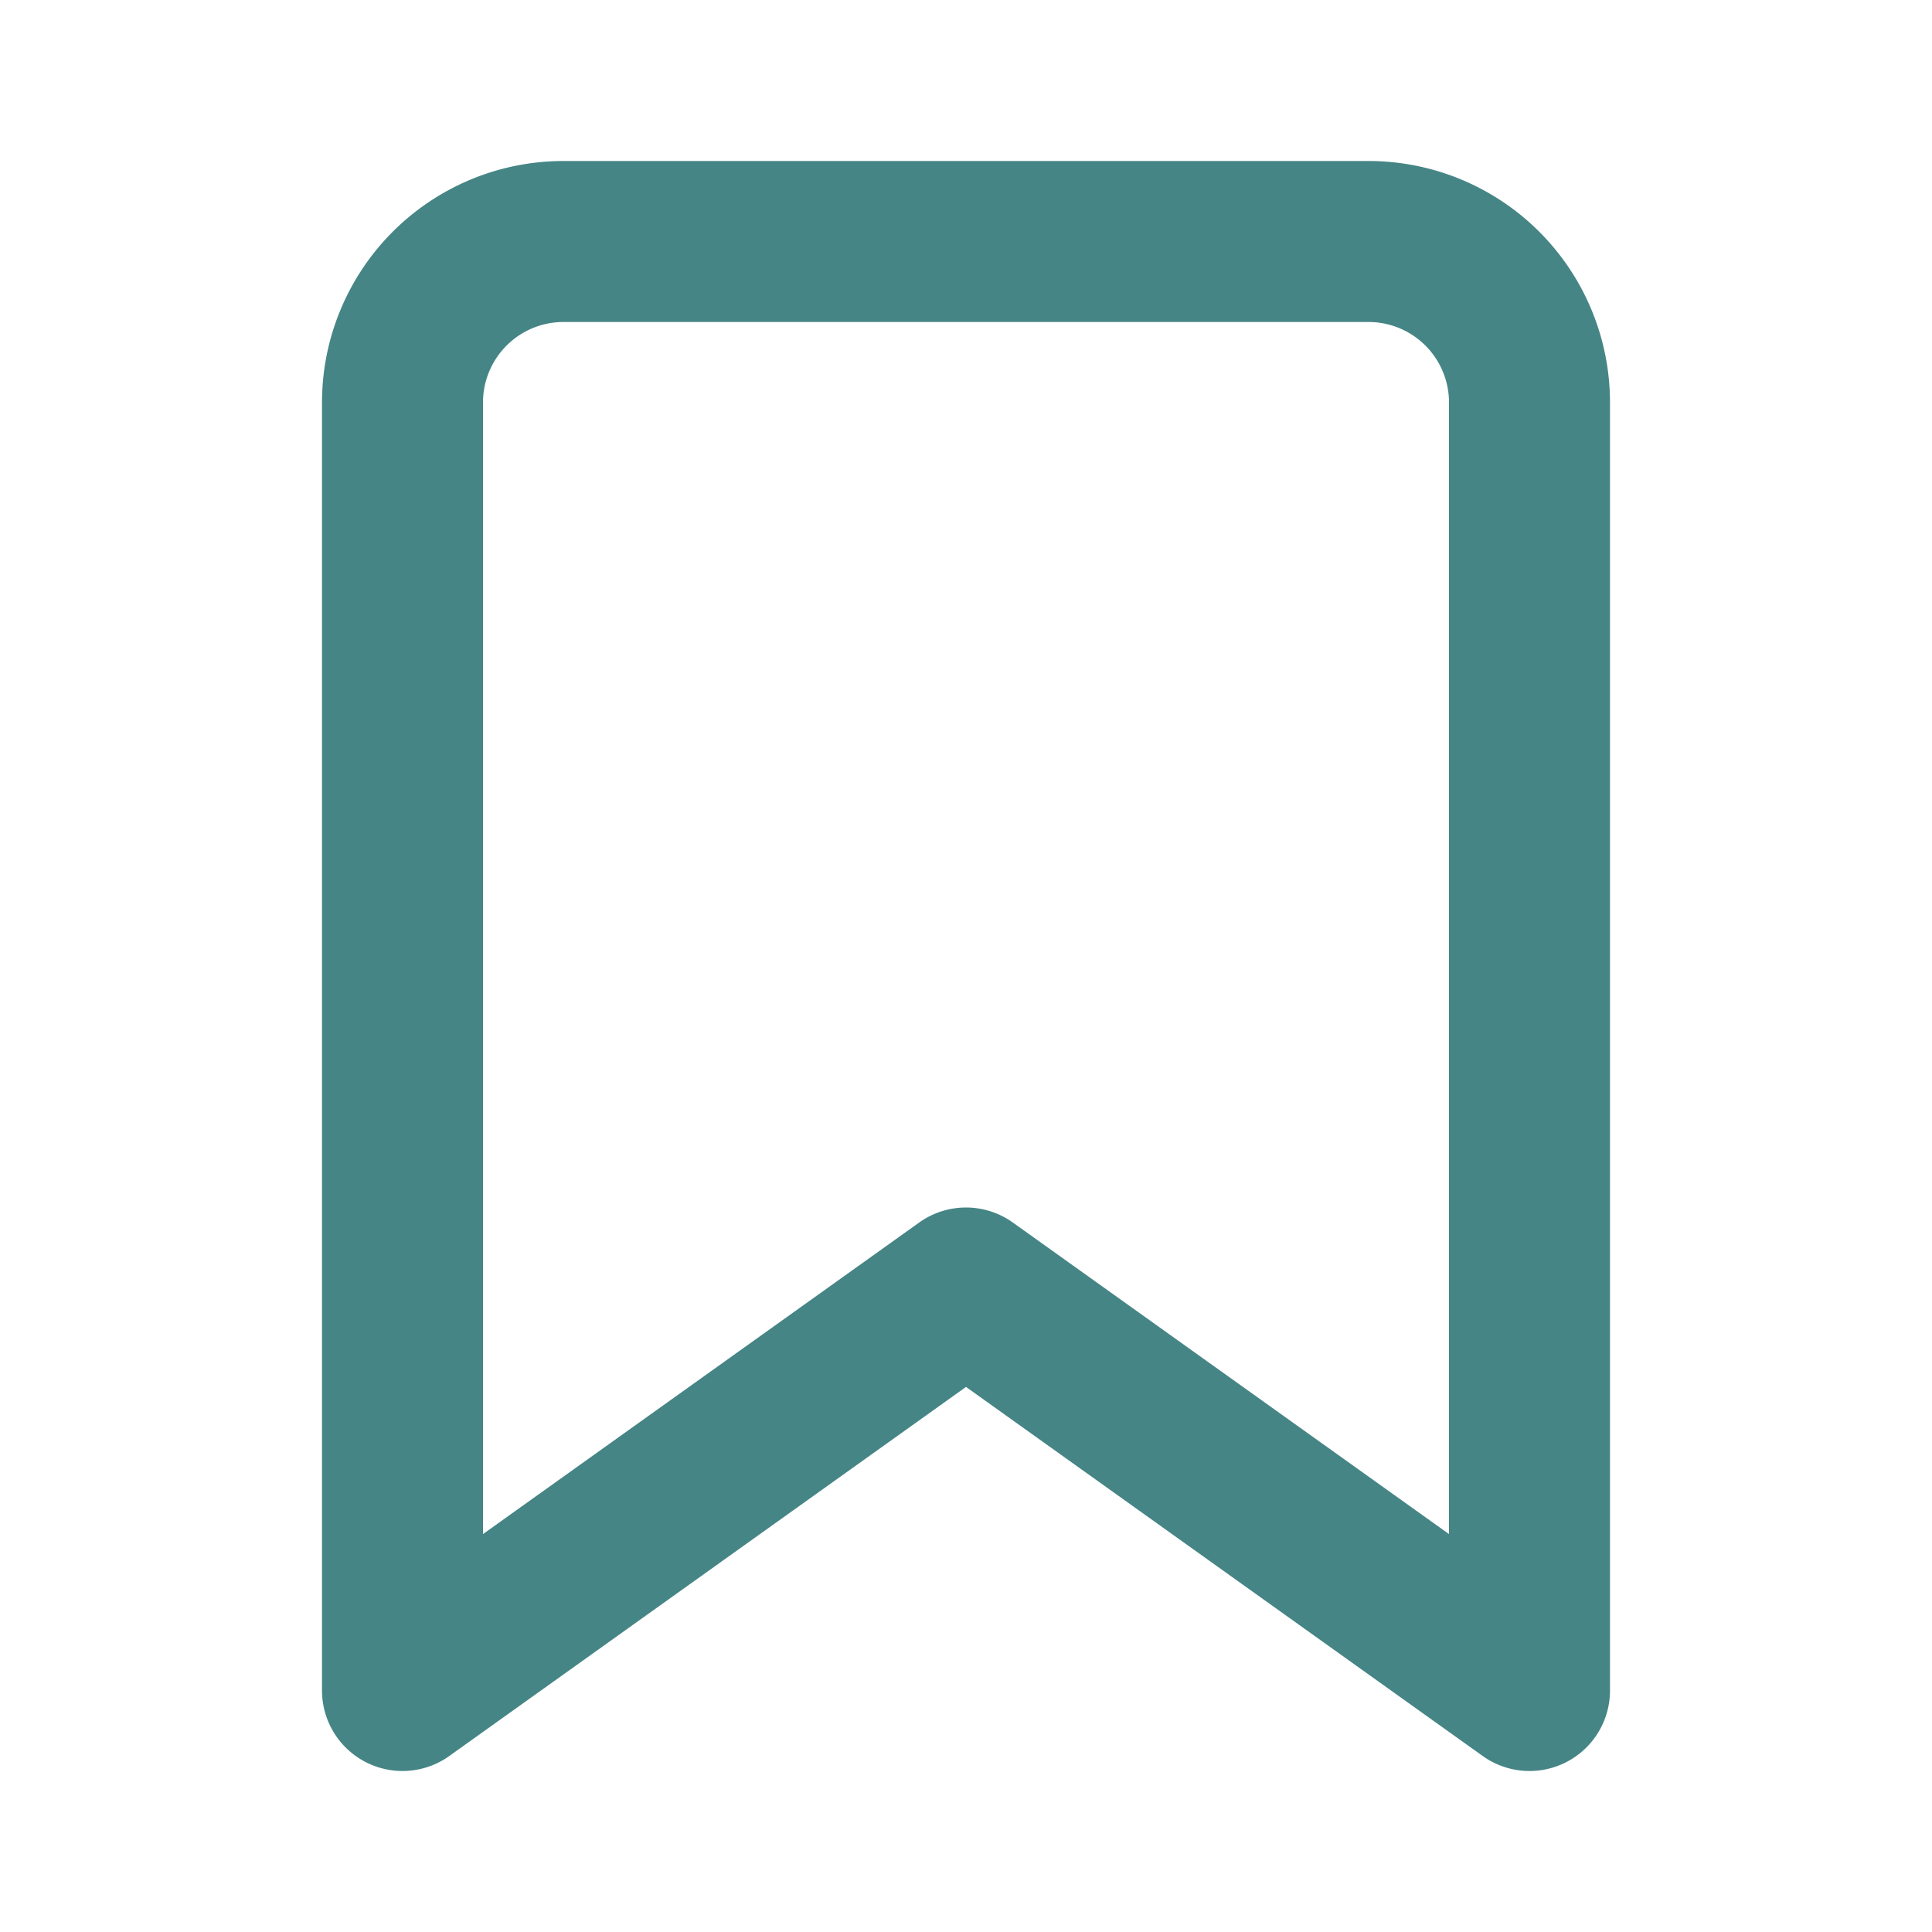 <svg data-v-1e181843="" xmlns="http://www.w3.org/2000/svg" width="1em" height="1em" viewBox="0 0 24 24" fill="none" stroke="#468585" stroke-width="2" stroke-linecap="round" stroke-linejoin="round" class="feather feather-bookmark"><path data-v-1e181843="" d="M19 21l-7-5-7 5V5a2 2 0 0 1 2-2h10a2 2 0 0 1 2 2z"></path></svg>